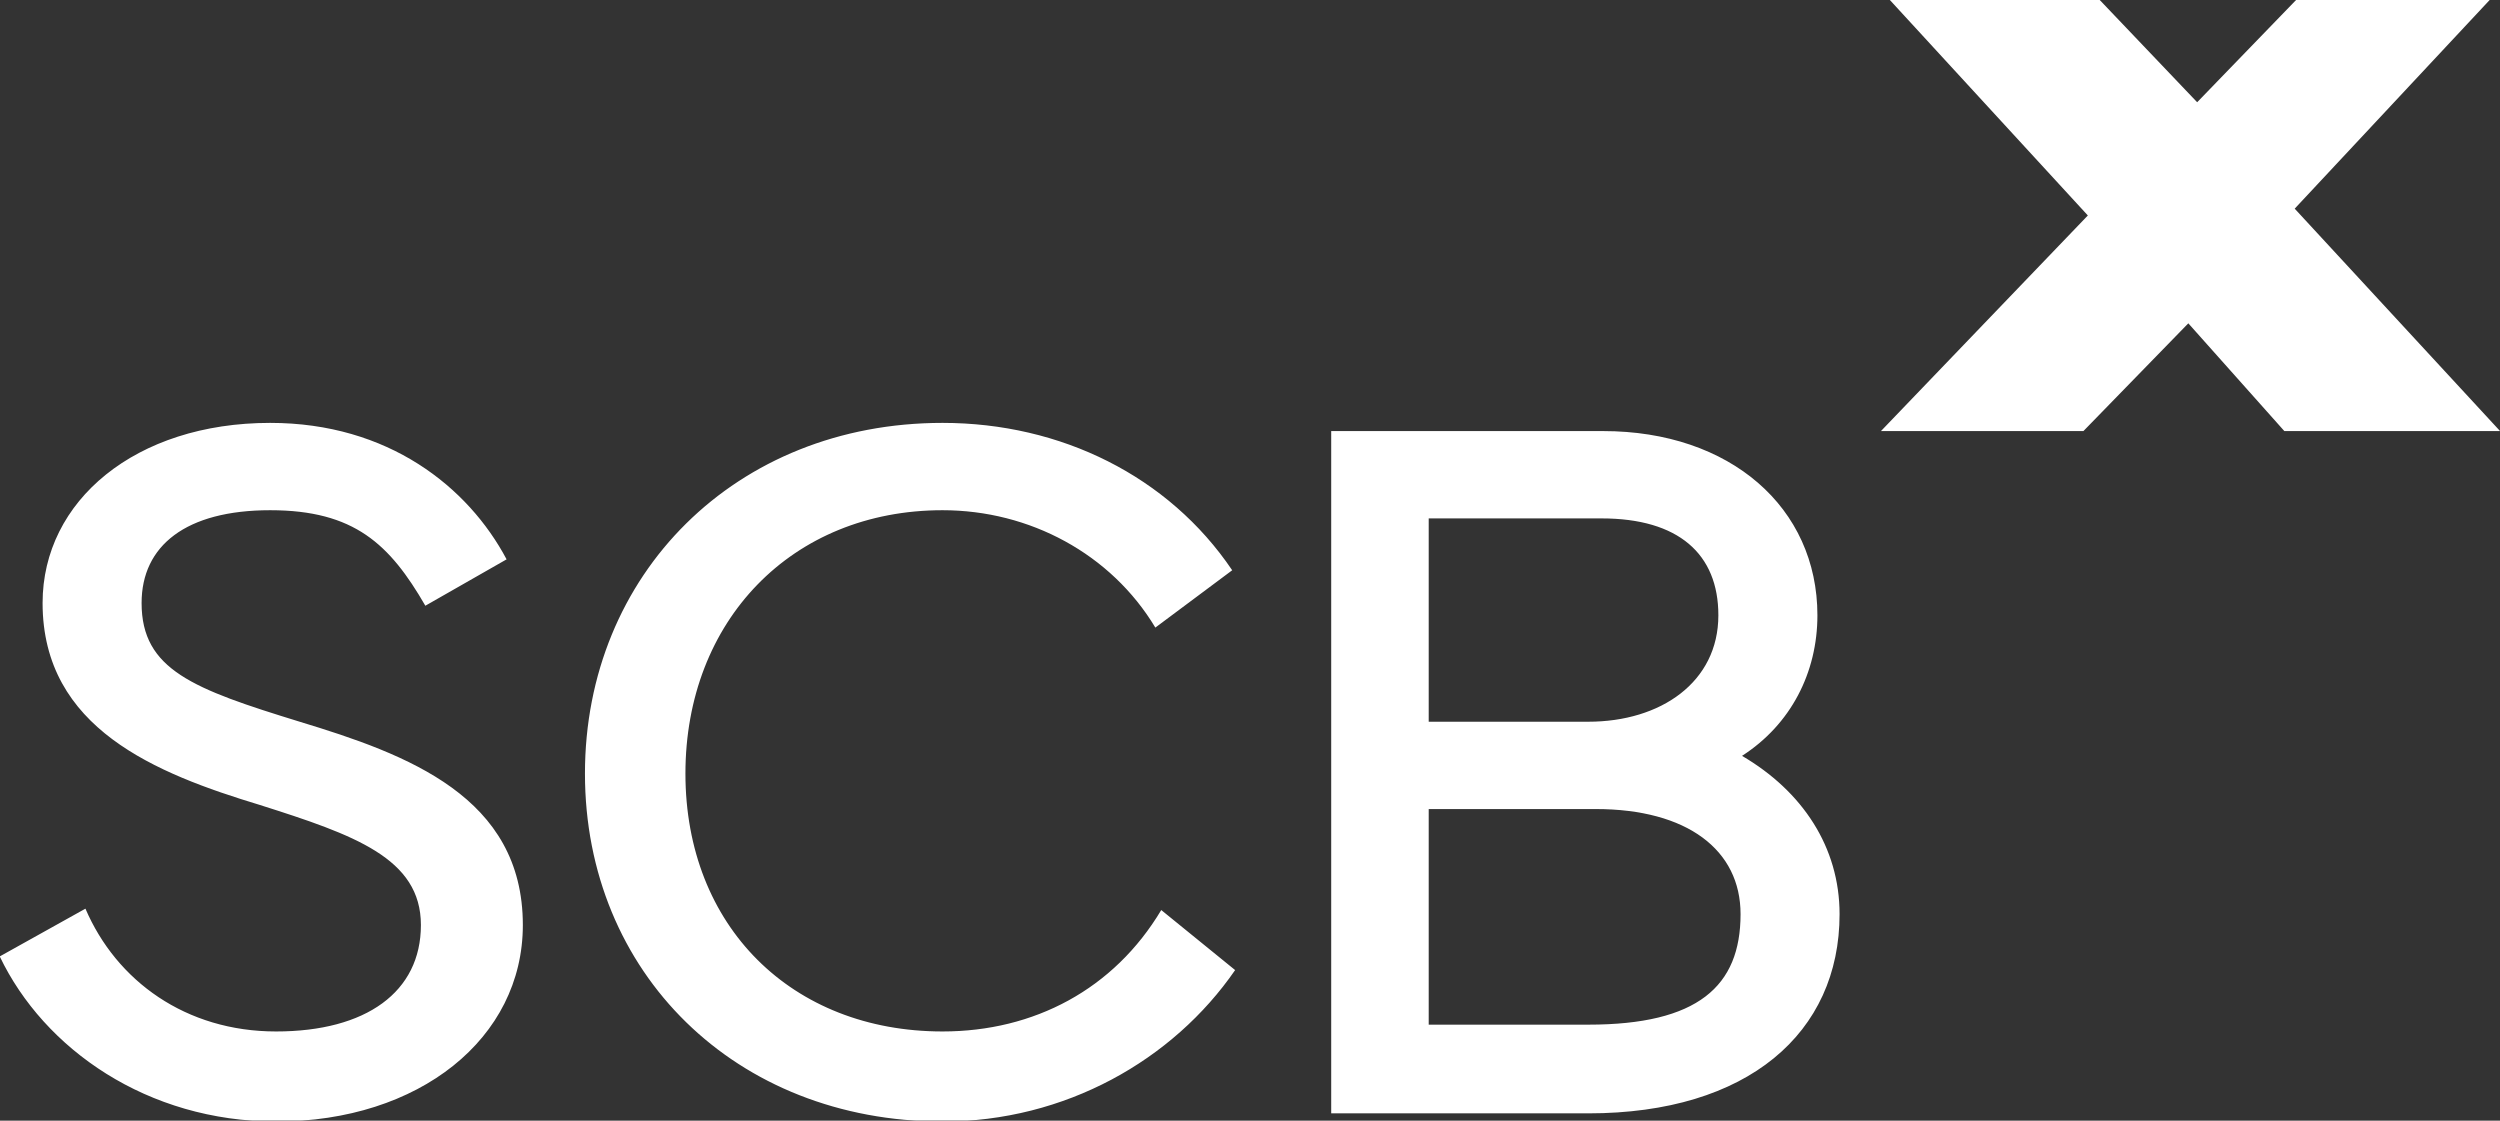 <svg width="58" height="26" viewBox="0 0 58 26" fill="none" xmlns="http://www.w3.org/2000/svg">
<rect x="0" y="0" width="58" height="26" fill="#333333" stroke="none"/>
<g clip-path="url(#clip0_49_427)">
<mask id="mask0_49_427" style="mask-type:luminance" maskUnits="userSpaceOnUse" x="-11" y="-5" width="75" height="41">
<path d="M63.42 -4.985H-10.84V35.833H63.42V-4.985Z" fill="white"/>
</mask>
<g mask="url(#mask0_49_427)">
<path d="M52.997 10.001H58.002L53.237 4.841L57.762 -0.002H53.271L50.974 2.372L48.712 -0.002H43.843L48.438 4.999L43.638 10.001H48.335L50.769 7.501L52.997 10.001ZM36.849 16.744H33.146V12.027H37.157C38.94 12.027 39.866 12.851 39.866 14.275C39.866 15.826 38.529 16.744 36.849 16.744H36.849ZM30.884 10.001V25.83H36.849C40.552 25.83 42.678 23.962 42.678 21.208C42.678 19.657 41.82 18.359 40.415 17.536C41.547 16.808 42.164 15.604 42.164 14.275C42.164 11.774 40.141 10.001 37.193 10.001H30.884H30.884ZM36.849 23.772H33.146V18.77H37.021C39.146 18.77 40.381 19.72 40.381 21.208C40.381 22.886 39.386 23.772 36.849 23.772ZM6.405 26.02C9.73 26.02 12.13 24.088 12.13 21.461C12.13 18.485 9.456 17.504 6.953 16.744C4.485 15.984 3.285 15.541 3.285 13.99C3.285 12.66 4.314 11.837 6.268 11.837C8.222 11.837 9.045 12.629 9.868 14.053L11.753 12.977C10.862 11.299 9.01 9.811 6.268 9.811C3.148 9.811 0.988 11.616 0.988 13.99C0.988 16.902 3.628 17.947 6.028 18.675C8.222 19.371 9.765 19.91 9.765 21.461C9.765 23.012 8.497 23.93 6.405 23.93C4.313 23.93 2.702 22.759 1.982 21.081L-0.006 22.189C1.023 24.341 3.422 26.019 6.405 26.019V26.02ZM21.867 26.02C24.713 26.02 27.215 24.595 28.655 22.506L26.941 21.113C25.844 22.949 23.993 23.93 21.867 23.93C18.37 23.93 15.902 21.492 15.902 17.947C15.902 14.401 18.37 11.837 21.867 11.837C23.89 11.837 25.776 12.85 26.804 14.56L28.587 13.23C27.113 11.046 24.61 9.811 21.867 9.811C17.067 9.811 13.571 13.325 13.571 17.947C13.571 22.569 17.067 26.019 21.867 26.019V26.02Z" fill="white"/>
</g>
</g>
<defs>
<clipPath id="clip0_49_427">
<rect width="58" height="26" fill="white"/>
</clipPath>
</defs>
</svg>
